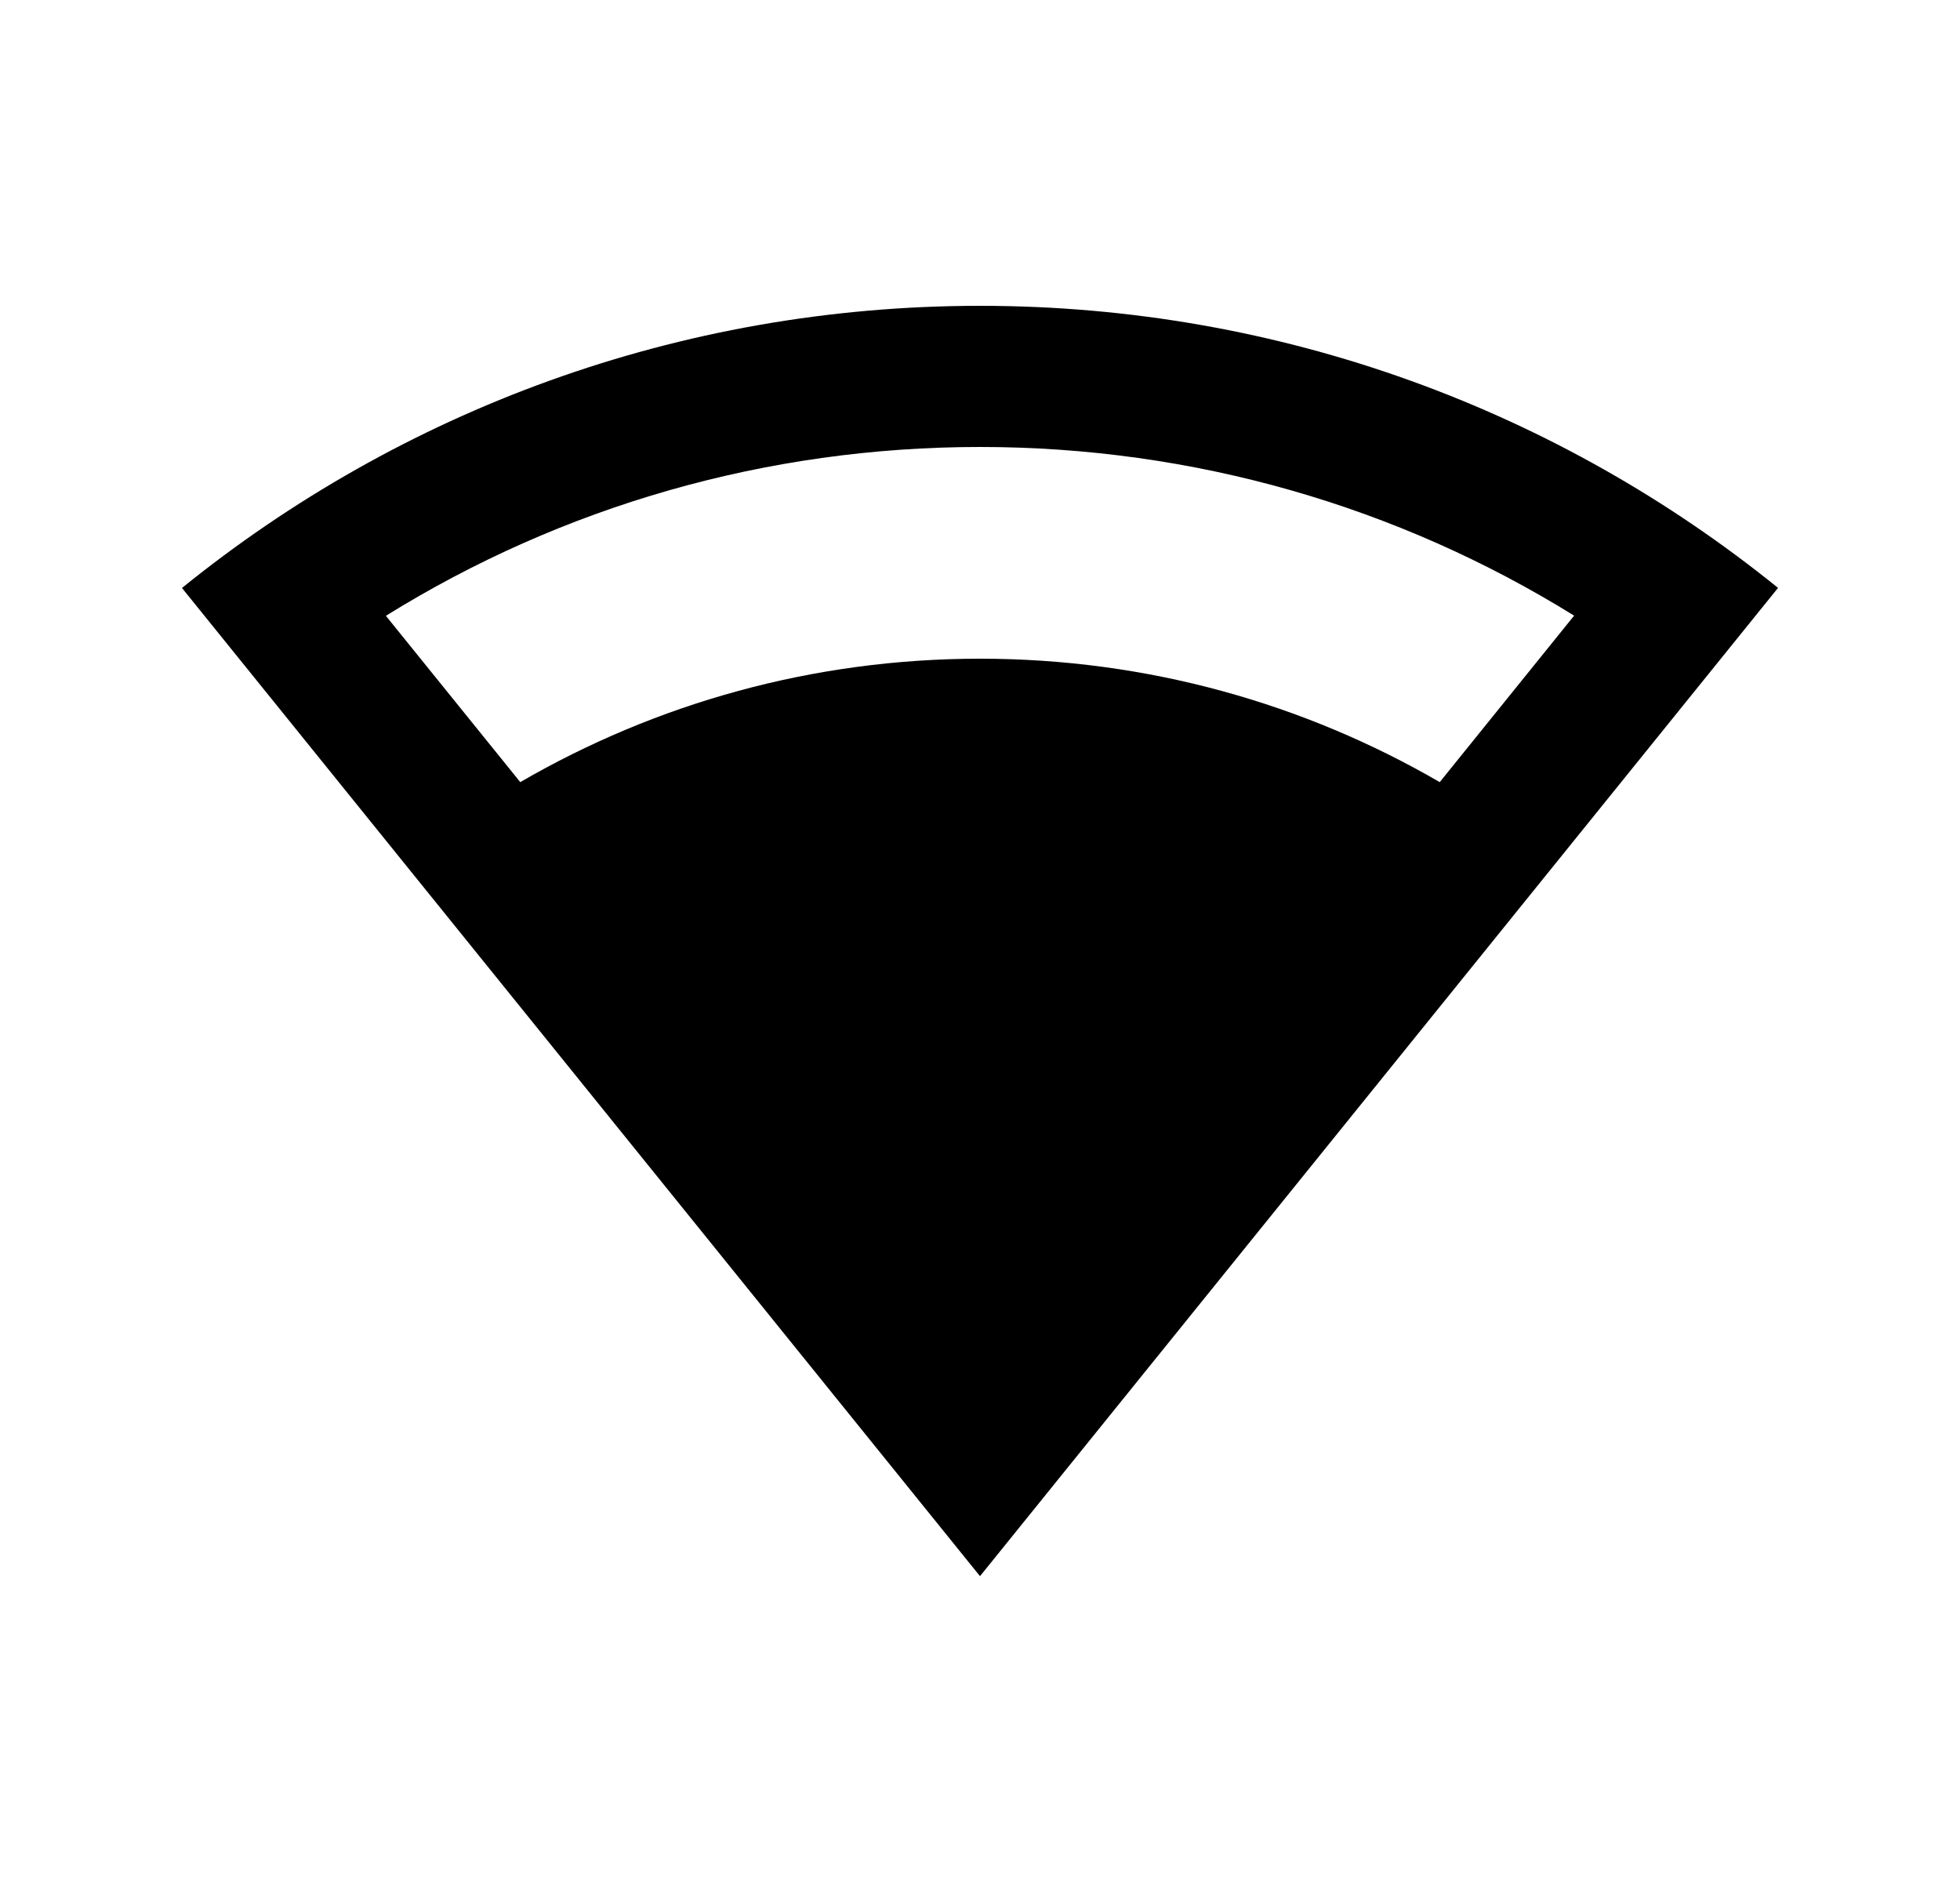 <svg width="25" height="24" viewBox="0 0 25 24" fill="none" xmlns="http://www.w3.org/2000/svg">
<path d="M12.5 3.9C16.356 3.9 19.898 5.248 22.679 7.497L12.5 20.1L2.321 7.498C5.102 5.248 8.643 3.9 12.5 3.9ZM12.5 5.7C9.775 5.7 7.169 6.458 4.922 7.853L6.636 9.974C8.36 8.974 10.363 8.4 12.5 8.4C14.637 8.4 16.64 8.974 18.364 9.974L20.078 7.851C17.83 6.457 15.224 5.7 12.5 5.7Z" fill="#0A0D14" style="fill:#0A0D14;fill:color(display-p3 0.039 0.051 0.078);fill-opacity:1;"/>
</svg>
